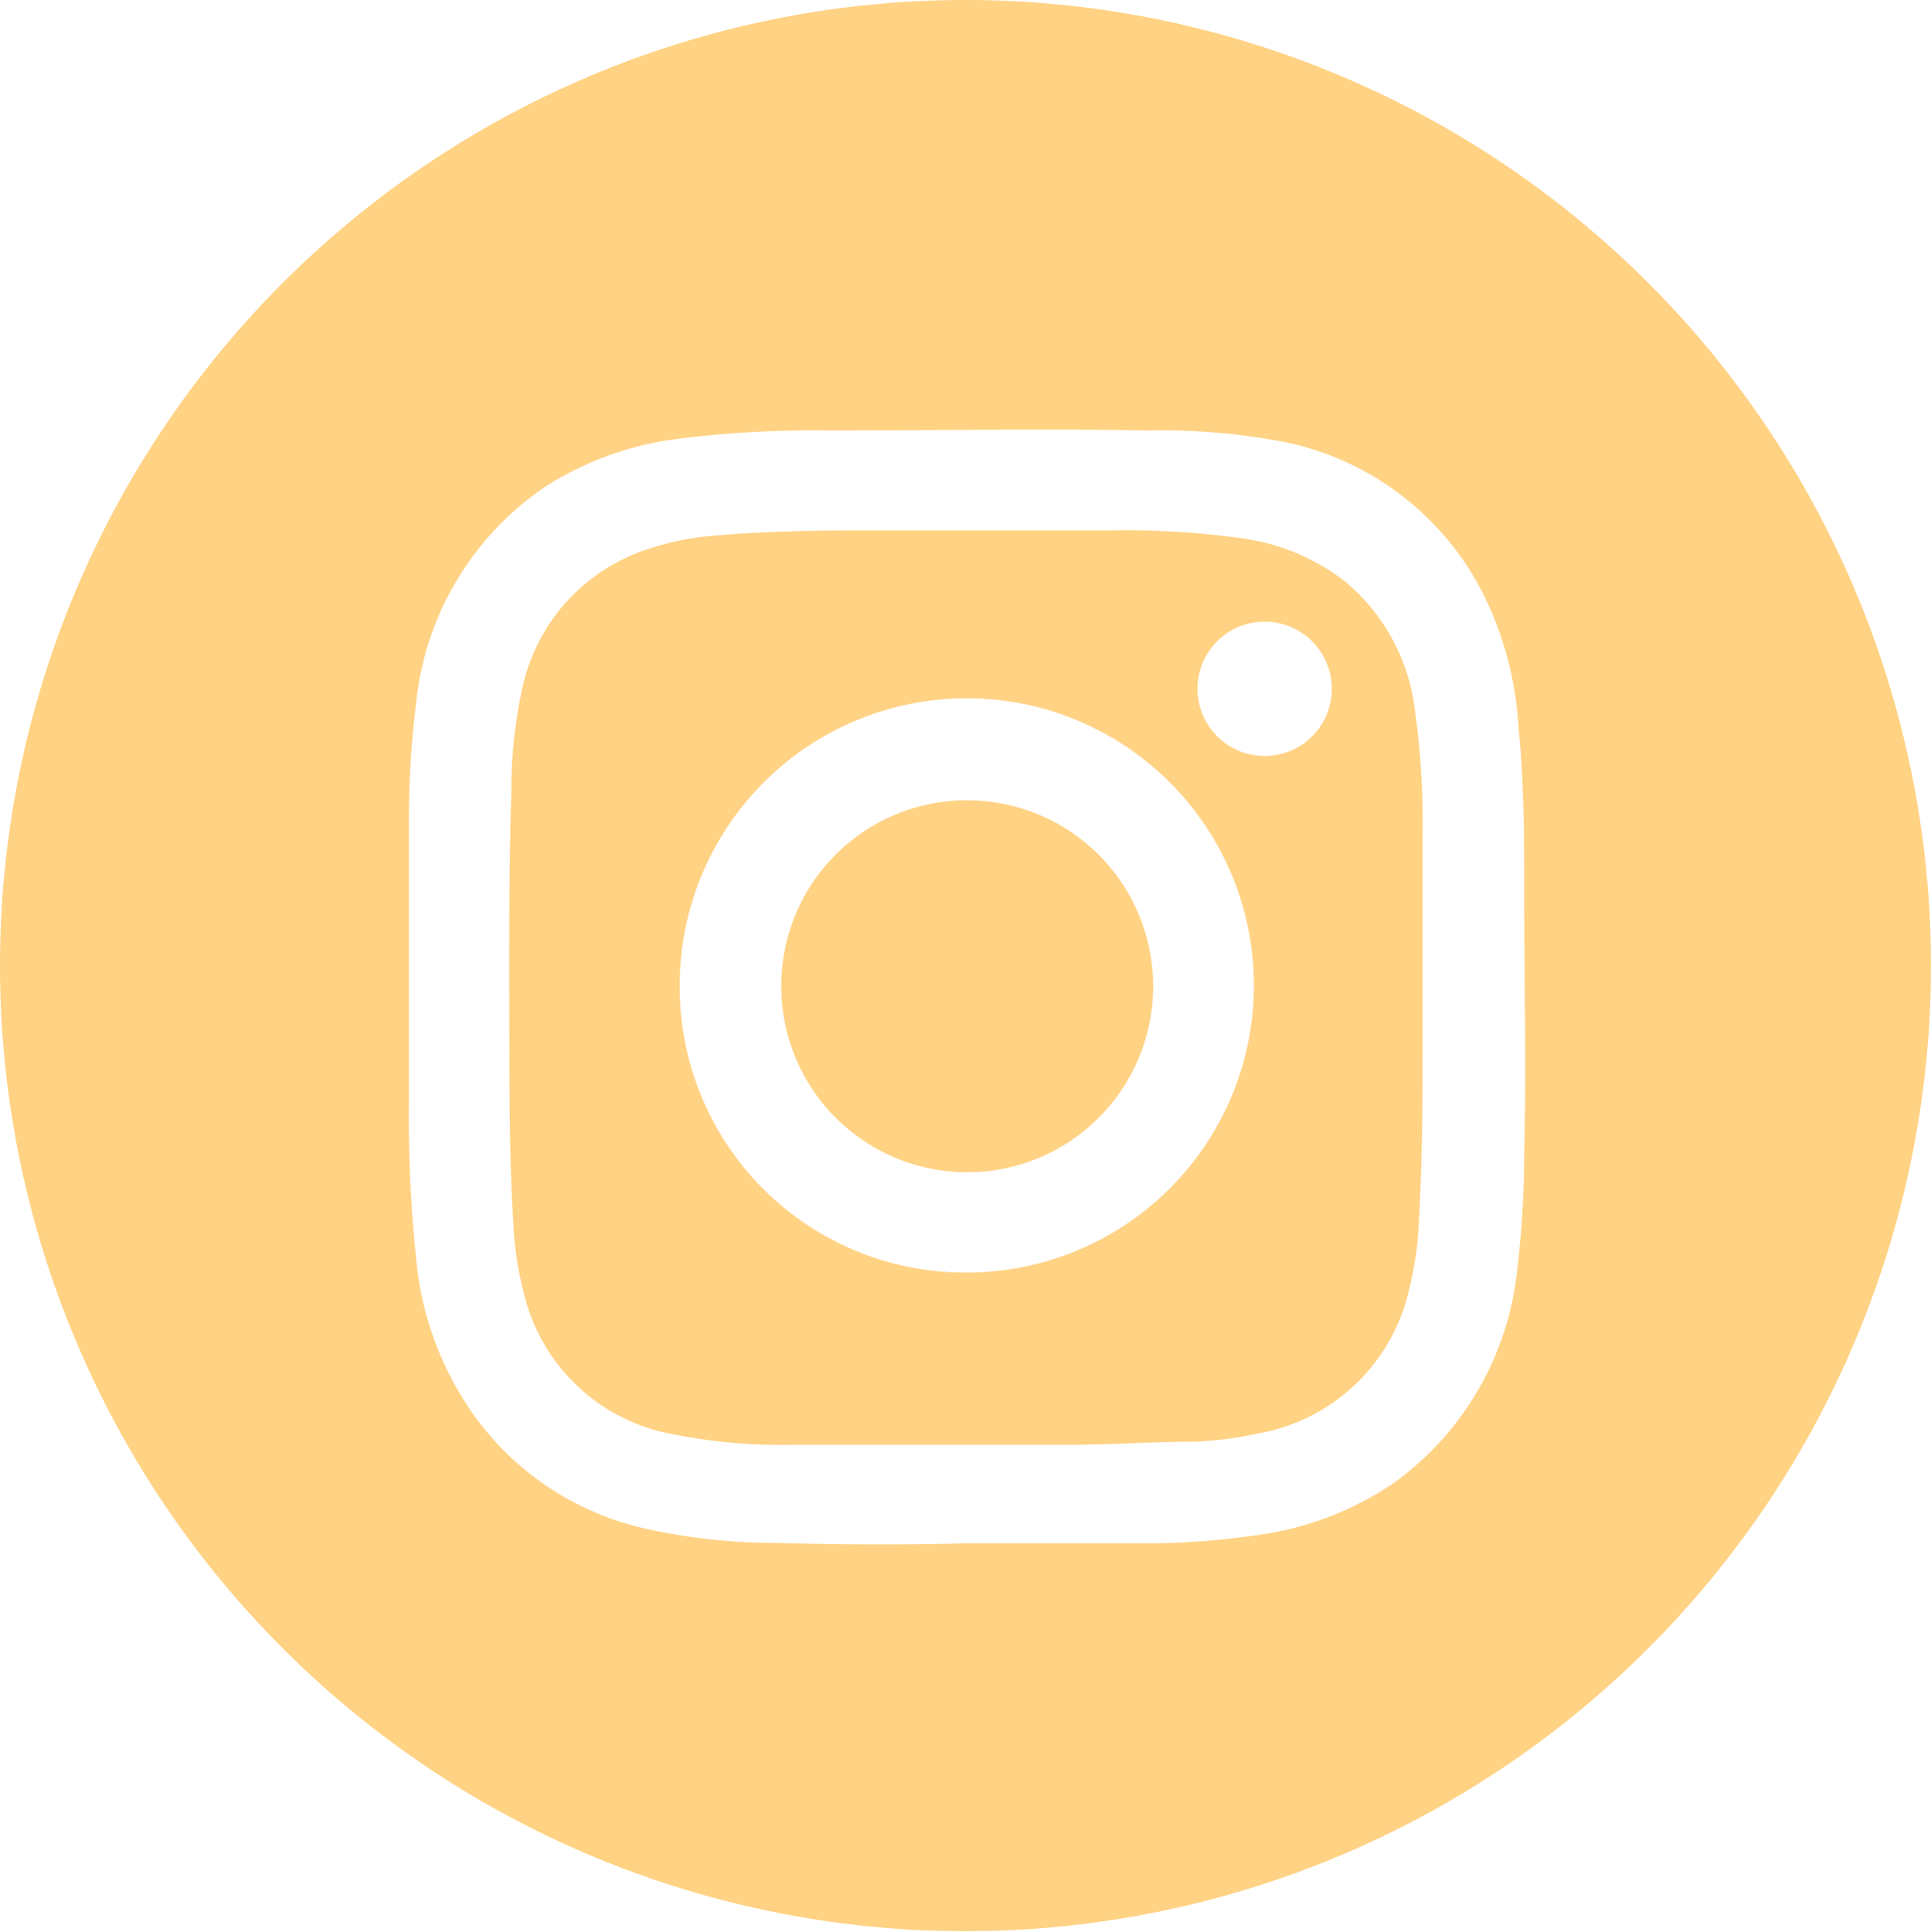 <svg xmlns="http://www.w3.org/2000/svg" viewBox="0 0 44.86 44.87"><defs><style>.cls-1{fill:#ffd284;}</style></defs><g id="Слой_2" data-name="Слой 2"><g id="Layer_1" data-name="Layer 1"><path class="cls-1" d="M44.86,22.44A22.43,22.43,0,1,1,22.48,0,22.43,22.43,0,0,1,44.86,22.44ZM22.46,35.85h3.81a18.57,18.57,0,0,0,3.07-.21,7.36,7.36,0,0,0,3.08-1.22,7,7,0,0,0,2.83-4.94,23.77,23.77,0,0,0,.16-2.67c.05-2,0-4,0-6.06,0-1.28,0-2.56-.13-3.83a8,8,0,0,0-.85-3.18,6.68,6.68,0,0,0-4.57-3.47A15.15,15.15,0,0,0,26.67,10c-2.47-.05-4.94,0-7.41,0a25.06,25.06,0,0,0-3.57.2,7.46,7.46,0,0,0-3,1.09A6.91,6.91,0,0,0,9.67,16.3a22.3,22.3,0,0,0-.17,2.94c0,2.1,0,4.2,0,6.29a31.43,31.43,0,0,0,.2,4,7.39,7.39,0,0,0,1,2.87,6.7,6.7,0,0,0,4.3,3.11,14,14,0,0,0,3,.33C19.42,35.88,20.94,35.89,22.46,35.85Z"/><path class="cls-1" d="M11.83,22.86c0-1.49,0-3,.05-4.47A11,11,0,0,1,12.13,16a4.36,4.36,0,0,1,3-3.27,6.24,6.24,0,0,1,1.49-.29c1-.09,2-.11,3.07-.12q3.06,0,6.13,0a19.19,19.19,0,0,1,3,.18,5,5,0,0,1,2.42,1,4.58,4.58,0,0,1,1.61,2.85,19.22,19.22,0,0,1,.2,3.13c0,1.48,0,3,0,4.43s0,3-.09,4.54a7.85,7.85,0,0,1-.23,1.53,4.37,4.37,0,0,1-3.46,3.31,8.43,8.43,0,0,1-1.58.2c-1,0-2,.08-2.94.07-2.08,0-4.15,0-6.22,0a13.09,13.09,0,0,1-2.93-.25A4.35,4.35,0,0,1,12.16,30a7.55,7.55,0,0,1-.23-1.5C11.81,26.59,11.84,24.72,11.83,22.86Zm10.63,6.7a6.67,6.67,0,1,0-6.67-6.63A6.63,6.63,0,0,0,22.46,29.56ZM30.94,16a1.56,1.56,0,1,0-3.12,0,1.56,1.56,0,1,0,3.12,0Z"/><path class="cls-1" d="M22.48,18.59a4.32,4.32,0,1,1-4.33,4.29A4.31,4.31,0,0,1,22.48,18.59Z"/></g></g></svg>
